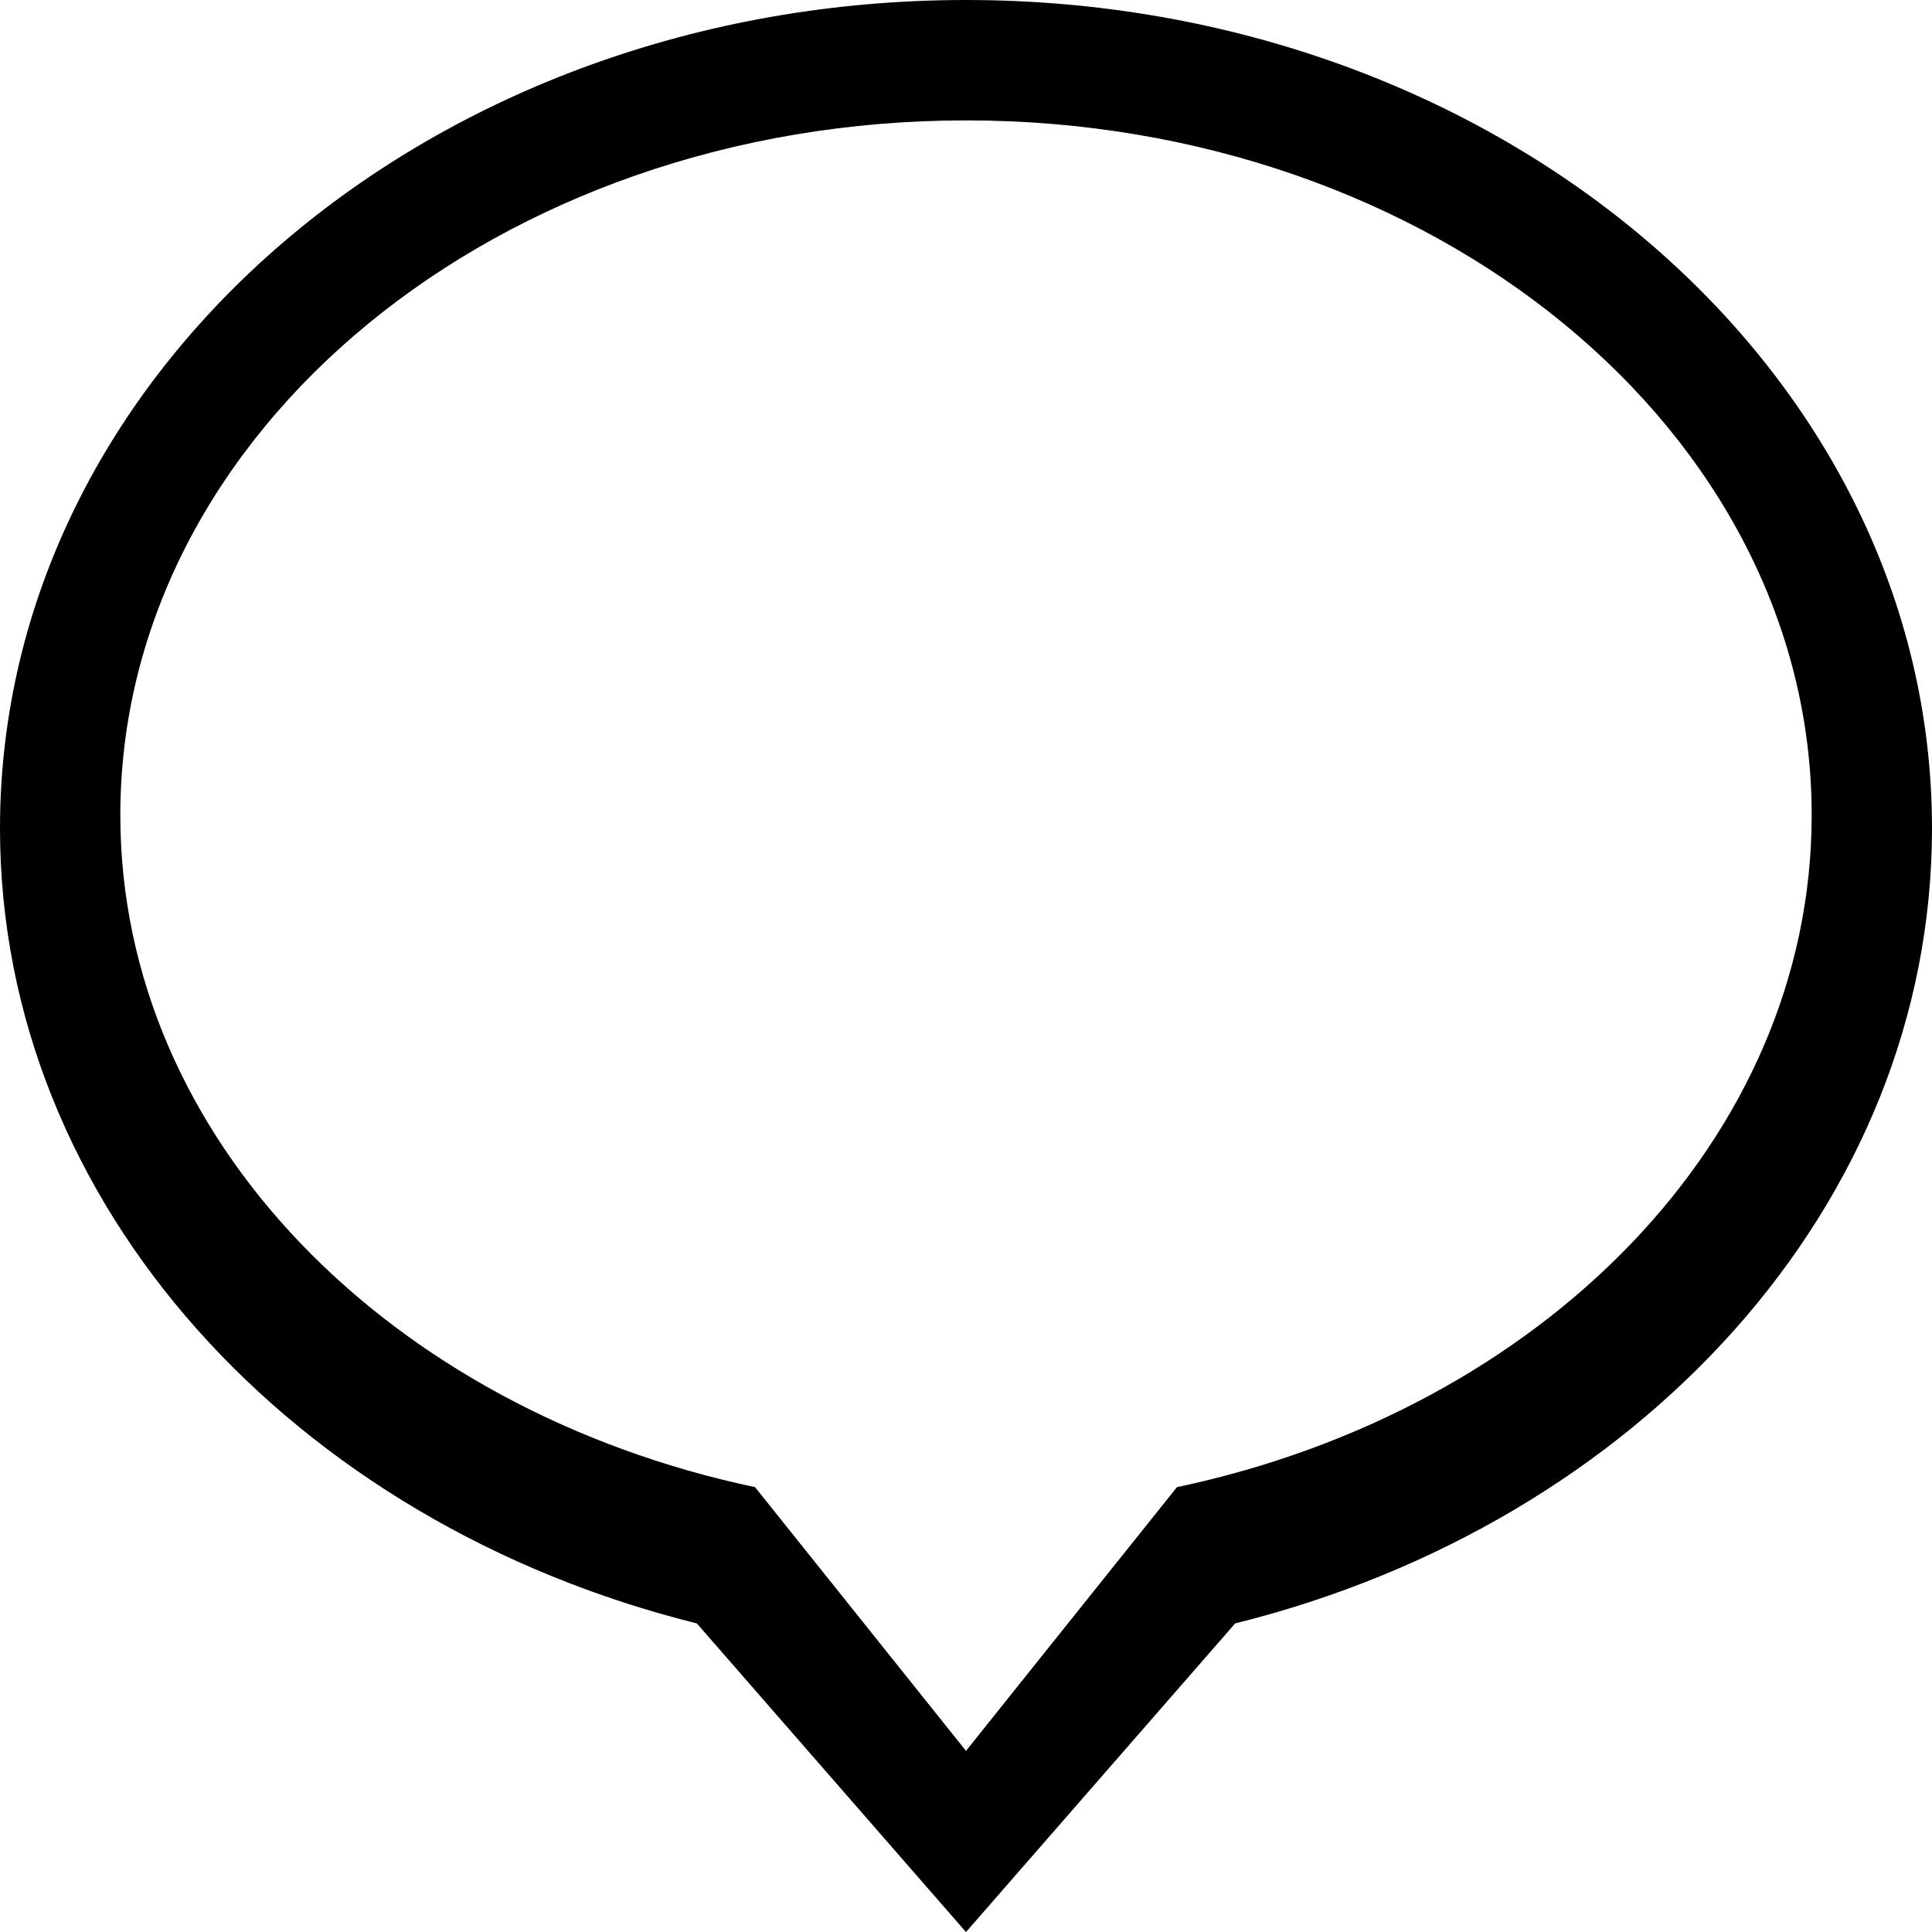 <?xml version="1.0" encoding="iso-8859-1"?>
<!-- Generator: Adobe Illustrator 18.0.0, SVG Export Plug-In . SVG Version: 6.00 Build 0)  -->
<!DOCTYPE svg PUBLIC "-//W3C//DTD SVG 1.1//EN" "http://www.w3.org/Graphics/SVG/1.1/DTD/svg11.dtd">
<svg version="1.1" id="Capa_1" xmlns="http://www.w3.org/2000/svg" xmlns:xlink="http://www.w3.org/1999/xlink" x="0px" y="0px"
	 viewBox="0 0 32 32.001" style="enable-background:new 0 0 32 32.001;" xml:space="preserve">
<g id="_x35__18_">
	<g>
		<path style="fill-rule:evenodd;clip-rule:evenodd;" d="M16,0C7.163,0,0,6.142,0,13.72c0,6.249,4.877,11.512,11.542,13.169
			L16,32.001l4.458-5.112C27.123,25.232,32,19.969,32,13.72C32,6.142,24.837,0,16,0z M19.494,24.632l-2.201,2.751L16,29
			l-3.494-4.368C6.464,23.355,1.993,18.863,1.993,13.501C1.993,7.146,8.264,1.994,16,1.994c7.736,0,14.007,5.152,14.007,11.507
			C30.008,18.863,25.536,23.355,19.494,24.632z"/>
	</g>
</g>
<g>
</g>
<g>
</g>
<g>
</g>
<g>
</g>
<g>
</g>
<g>
</g>
<g>
</g>
<g>
</g>
<g>
</g>
<g>
</g>
<g>
</g>
<g>
</g>
<g>
</g>
<g>
</g>
<g>
</g>
</svg>
